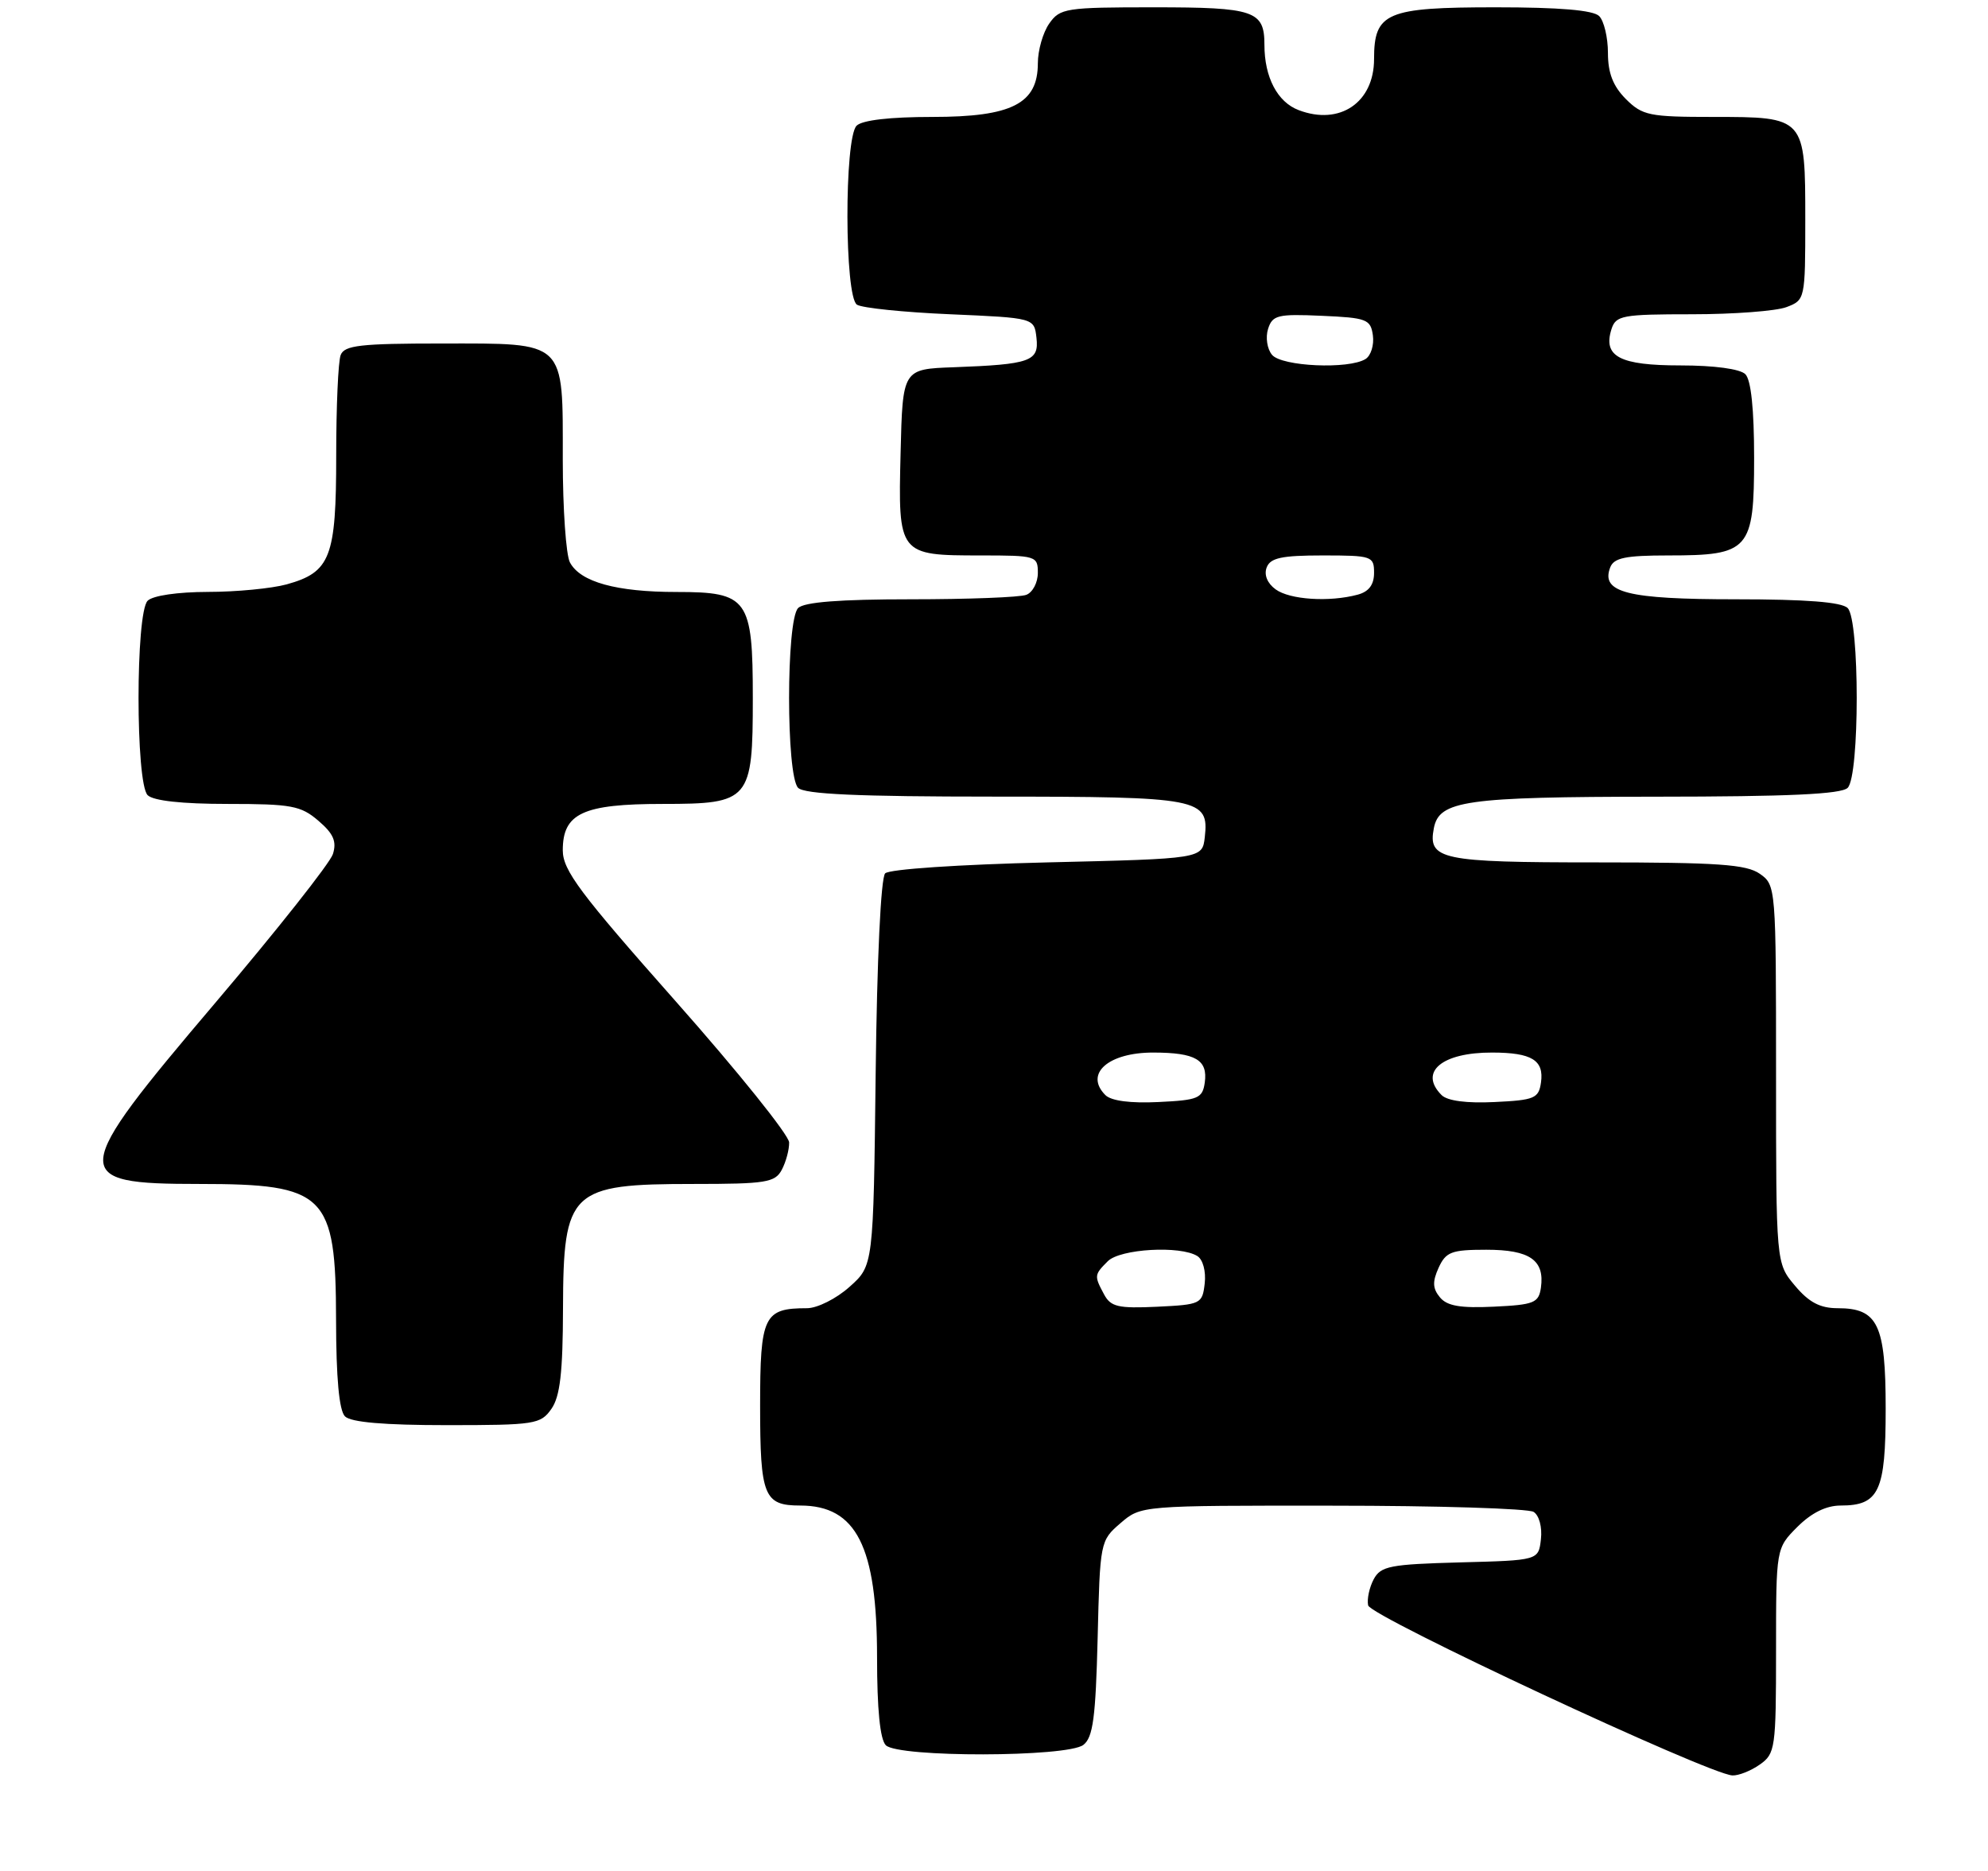 <?xml version="1.0" encoding="UTF-8" standalone="no"?>
<!DOCTYPE svg PUBLIC "-//W3C//DTD SVG 1.1//EN" "http://www.w3.org/Graphics/SVG/1.1/DTD/svg11.dtd" >
<svg xmlns="http://www.w3.org/2000/svg" xmlns:xlink="http://www.w3.org/1999/xlink" version="1.1" viewBox="0 0 272 256">
 <g >
 <path fill="currentColor"
d=" M 240.78 241.44 C 242.89 239.96 243.00 239.22 243.00 225.87 C 243.00 211.85 243.00 211.85 245.92 208.92 C 247.86 206.99 249.86 206.00 251.85 206.00 C 257.10 206.00 258.00 204.05 258.00 192.76 C 258.00 181.22 256.94 179.00 251.43 179.00 C 249.03 179.00 247.50 178.20 245.59 175.92 C 243.00 172.85 243.00 172.85 243.00 146.98 C 243.00 121.38 242.98 121.10 240.78 119.56 C 238.94 118.27 235.02 118.00 218.40 118.00 C 197.14 118.00 195.35 117.62 196.18 113.32 C 196.91 109.54 200.47 109.03 226.55 109.01 C 244.68 109.00 251.93 108.67 252.80 107.80 C 254.45 106.15 254.45 84.85 252.80 83.20 C 251.98 82.38 247.13 82.00 237.49 82.00 C 222.64 82.00 218.99 81.08 220.31 77.64 C 220.81 76.33 222.39 76.00 228.25 76.00 C 239.37 76.00 240.00 75.29 240.00 62.64 C 240.00 56.01 239.58 51.98 238.80 51.20 C 238.08 50.48 234.56 50.00 229.92 50.00 C 221.61 50.00 219.30 48.79 220.48 45.05 C 221.08 43.16 221.93 43.00 231.50 43.00 C 237.20 43.00 243.02 42.56 244.43 42.02 C 246.97 41.06 247.00 40.93 247.00 30.10 C 247.00 16.01 247.00 16.00 234.38 16.00 C 225.66 16.00 224.72 15.81 222.45 13.55 C 220.70 11.79 220.00 9.99 220.00 7.25 C 220.00 5.13 219.46 2.86 218.80 2.20 C 217.99 1.39 213.38 1.00 204.63 1.00 C 189.67 1.00 188.00 1.71 188.00 8.08 C 188.00 14.03 183.31 17.21 177.69 15.07 C 174.78 13.97 173.00 10.58 173.00 6.13 C 173.00 1.46 171.63 1.00 157.86 1.00 C 145.82 1.00 145.03 1.12 143.56 3.22 C 142.70 4.44 142.00 6.89 142.00 8.65 C 142.00 14.19 138.45 16.00 127.57 16.00 C 121.77 16.00 117.96 16.44 117.20 17.20 C 115.50 18.90 115.54 40.59 117.25 41.69 C 117.94 42.14 123.67 42.73 130.00 43.00 C 141.50 43.50 141.50 43.50 141.81 46.22 C 142.18 49.44 140.98 49.86 130.50 50.25 C 123.50 50.50 123.50 50.50 123.22 61.99 C 122.87 75.92 122.94 76.00 134.19 76.00 C 141.76 76.00 142.00 76.07 142.00 78.39 C 142.00 79.71 141.29 81.06 140.42 81.39 C 139.55 81.73 132.44 82.00 124.62 82.00 C 114.89 82.00 110.02 82.38 109.20 83.20 C 107.55 84.85 107.55 106.15 109.20 107.80 C 110.07 108.67 117.42 109.00 136.01 109.00 C 164.21 109.00 165.44 109.24 164.84 114.55 C 164.50 117.50 164.50 117.50 143.30 118.00 C 131.20 118.29 121.67 118.93 121.11 119.50 C 120.52 120.09 119.99 131.26 119.81 146.83 C 119.50 173.17 119.50 173.17 116.23 176.08 C 114.44 177.69 111.82 179.00 110.42 179.00 C 104.50 179.00 104.00 180.04 104.00 192.34 C 104.00 204.71 104.52 206.00 109.48 206.00 C 117.17 206.00 120.00 211.58 120.00 226.77 C 120.00 233.86 120.41 238.01 121.20 238.80 C 122.89 240.49 146.04 240.45 148.23 238.75 C 149.55 237.73 149.91 235.00 150.18 224.16 C 150.50 210.96 150.53 210.80 153.31 208.41 C 156.11 206.00 156.11 206.00 182.31 206.02 C 196.71 206.02 209.10 206.41 209.83 206.87 C 210.59 207.35 211.02 208.97 210.83 210.61 C 210.50 213.50 210.50 213.50 199.77 213.78 C 190.19 214.04 188.92 214.28 187.95 216.09 C 187.36 217.20 187.01 218.80 187.19 219.66 C 187.49 221.17 233.76 242.77 237.03 242.93 C 237.87 242.97 239.56 242.30 240.78 241.44 Z  M 75.44 192.78 C 76.63 191.09 77.01 187.80 77.03 179.03 C 77.08 162.88 78.00 162.00 94.90 162.00 C 104.78 162.00 106.04 161.80 106.96 160.07 C 107.53 159.00 107.99 157.31 107.97 156.32 C 107.95 155.32 100.98 146.64 92.47 137.03 C 79.32 122.18 77.00 119.08 77.00 116.34 C 77.00 111.28 79.76 110.00 90.67 110.00 C 102.61 110.00 103.00 109.54 103.00 95.50 C 103.00 81.92 102.34 81.00 92.59 81.00 C 84.33 81.00 79.41 79.64 77.98 76.96 C 77.44 75.95 77.00 69.62 77.00 62.89 C 77.00 46.45 77.57 47.00 60.45 47.00 C 49.30 47.00 47.12 47.25 46.61 48.58 C 46.27 49.45 46.00 55.65 46.00 62.36 C 46.00 76.27 45.22 78.29 39.22 79.96 C 37.17 80.52 32.33 80.99 28.45 80.99 C 24.31 81.00 20.91 81.49 20.20 82.20 C 18.54 83.86 18.54 107.14 20.20 108.80 C 20.97 109.57 24.90 110.00 31.14 110.00 C 39.88 110.00 41.17 110.24 43.57 112.31 C 45.63 114.07 46.09 115.14 45.55 116.86 C 45.16 118.09 37.90 127.27 29.42 137.26 C 9.44 160.79 9.34 162.00 27.27 162.00 C 44.55 162.00 45.95 163.38 45.98 180.55 C 45.99 188.56 46.40 193.00 47.20 193.80 C 48.01 194.61 52.57 195.00 61.14 195.00 C 73.18 195.00 73.97 194.88 75.44 192.78 Z  M 151.06 177.11 C 149.69 174.56 149.71 174.43 151.57 172.57 C 153.27 170.87 161.51 170.40 163.83 171.87 C 164.59 172.35 165.02 173.97 164.83 175.61 C 164.51 178.41 164.31 178.51 158.31 178.80 C 152.99 179.05 151.97 178.81 151.06 177.11 Z  M 197.01 177.51 C 196.01 176.30 195.97 175.37 196.83 173.47 C 197.83 171.29 198.58 171.00 203.36 171.00 C 209.31 171.00 211.36 172.42 210.83 176.19 C 210.53 178.27 209.90 178.53 204.41 178.79 C 199.82 179.01 197.99 178.70 197.01 177.51 Z  M 151.24 149.84 C 148.33 146.93 151.64 144.00 157.82 144.02 C 163.58 144.03 165.27 145.02 164.84 148.11 C 164.53 150.29 163.96 150.53 158.49 150.79 C 154.68 150.98 152.03 150.63 151.24 149.84 Z  M 197.24 149.84 C 194.08 146.68 197.29 143.99 204.18 144.02 C 209.59 144.03 211.27 145.07 210.84 148.11 C 210.53 150.29 209.96 150.53 204.49 150.79 C 200.68 150.98 198.03 150.63 197.24 149.84 Z  M 174.53 80.64 C 173.39 79.81 172.92 78.65 173.31 77.64 C 173.81 76.33 175.37 76.00 180.97 76.00 C 187.71 76.00 188.00 76.10 188.00 78.38 C 188.00 80.01 187.29 80.96 185.75 81.37 C 181.88 82.41 176.46 82.06 174.53 80.64 Z  M 174.04 48.55 C 173.37 47.75 173.13 46.16 173.50 45.00 C 174.10 43.12 174.81 42.94 180.83 43.21 C 187.00 43.48 187.53 43.68 187.84 45.89 C 188.02 47.20 187.57 48.66 186.84 49.12 C 184.56 50.56 175.37 50.15 174.04 48.55 Z "/>
</g>
</svg>